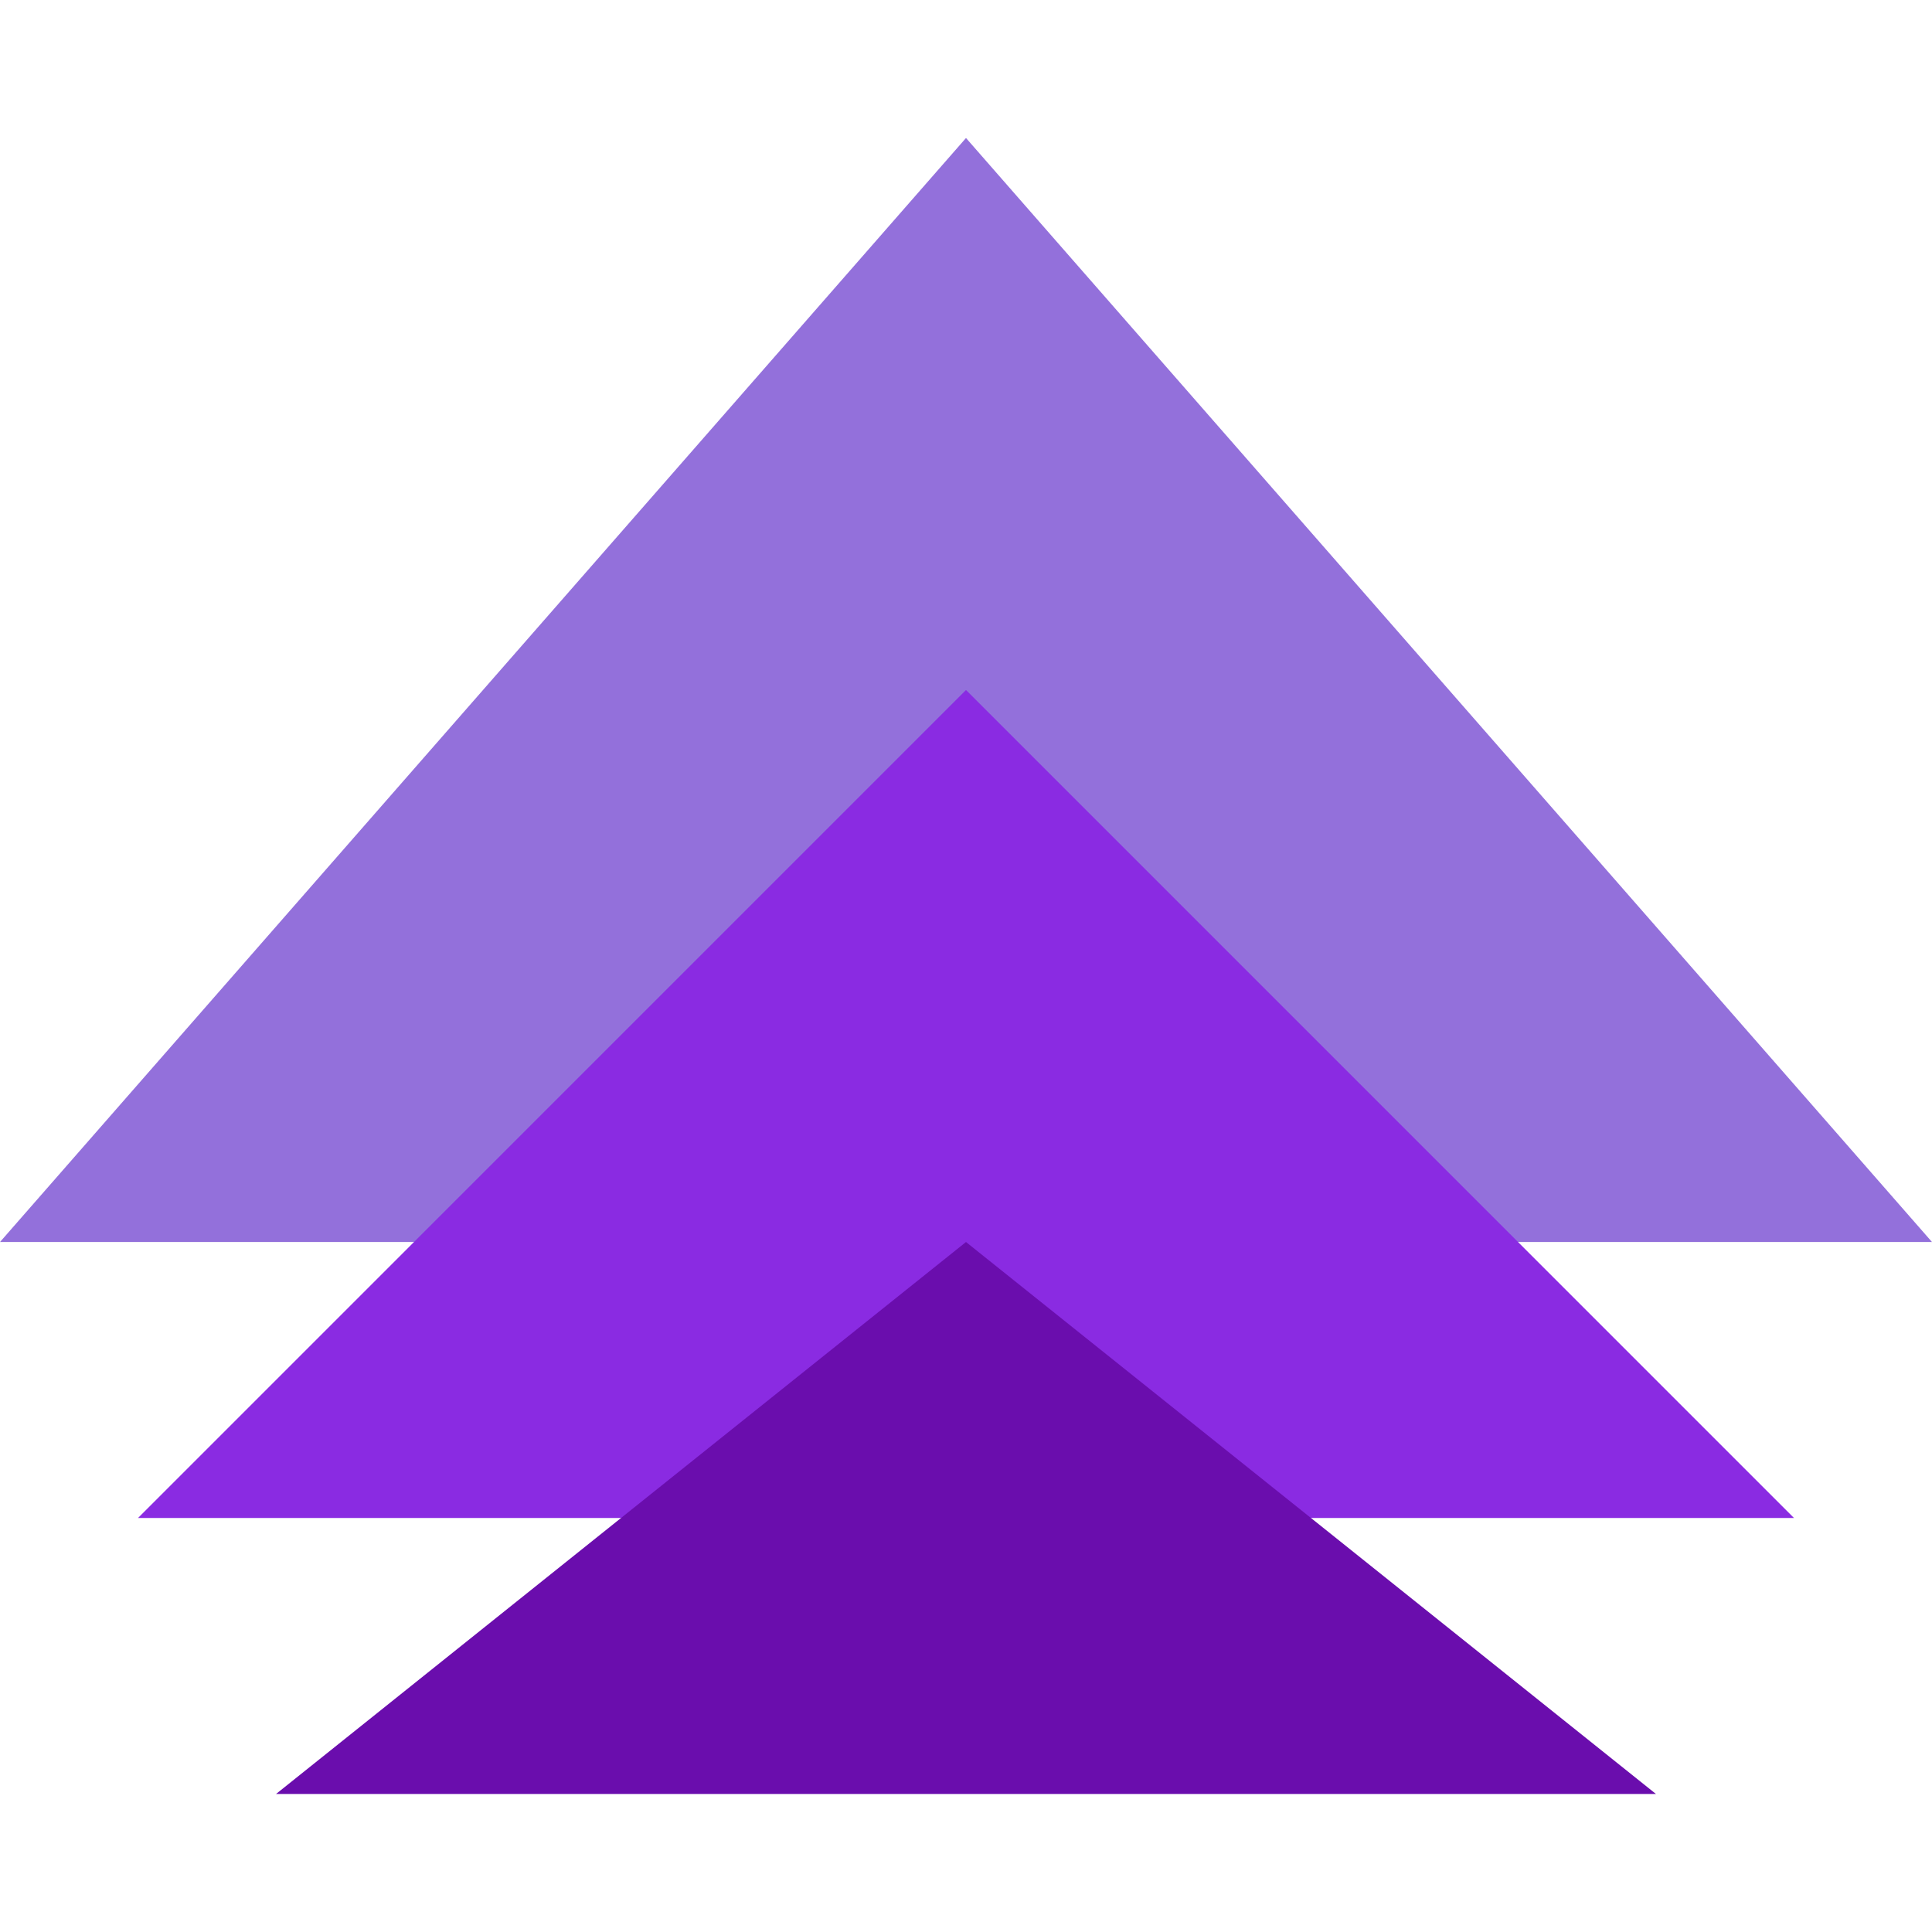 <svg width="70" height="70" xmlns="http://www.w3.org/2000/svg" viewBox="15 10 70 60">
  <!-- Tree layers - triangular shapes in purple shades -->
  <polygon points="50,10 15,50 85,50" fill="#9370DB"/>
  <polygon points="50,30 20,60 80,60" fill="#8A2BE2"/>
  <polygon points="50,50 25,70 75,70" fill="#6A0DAD"/>
</svg>